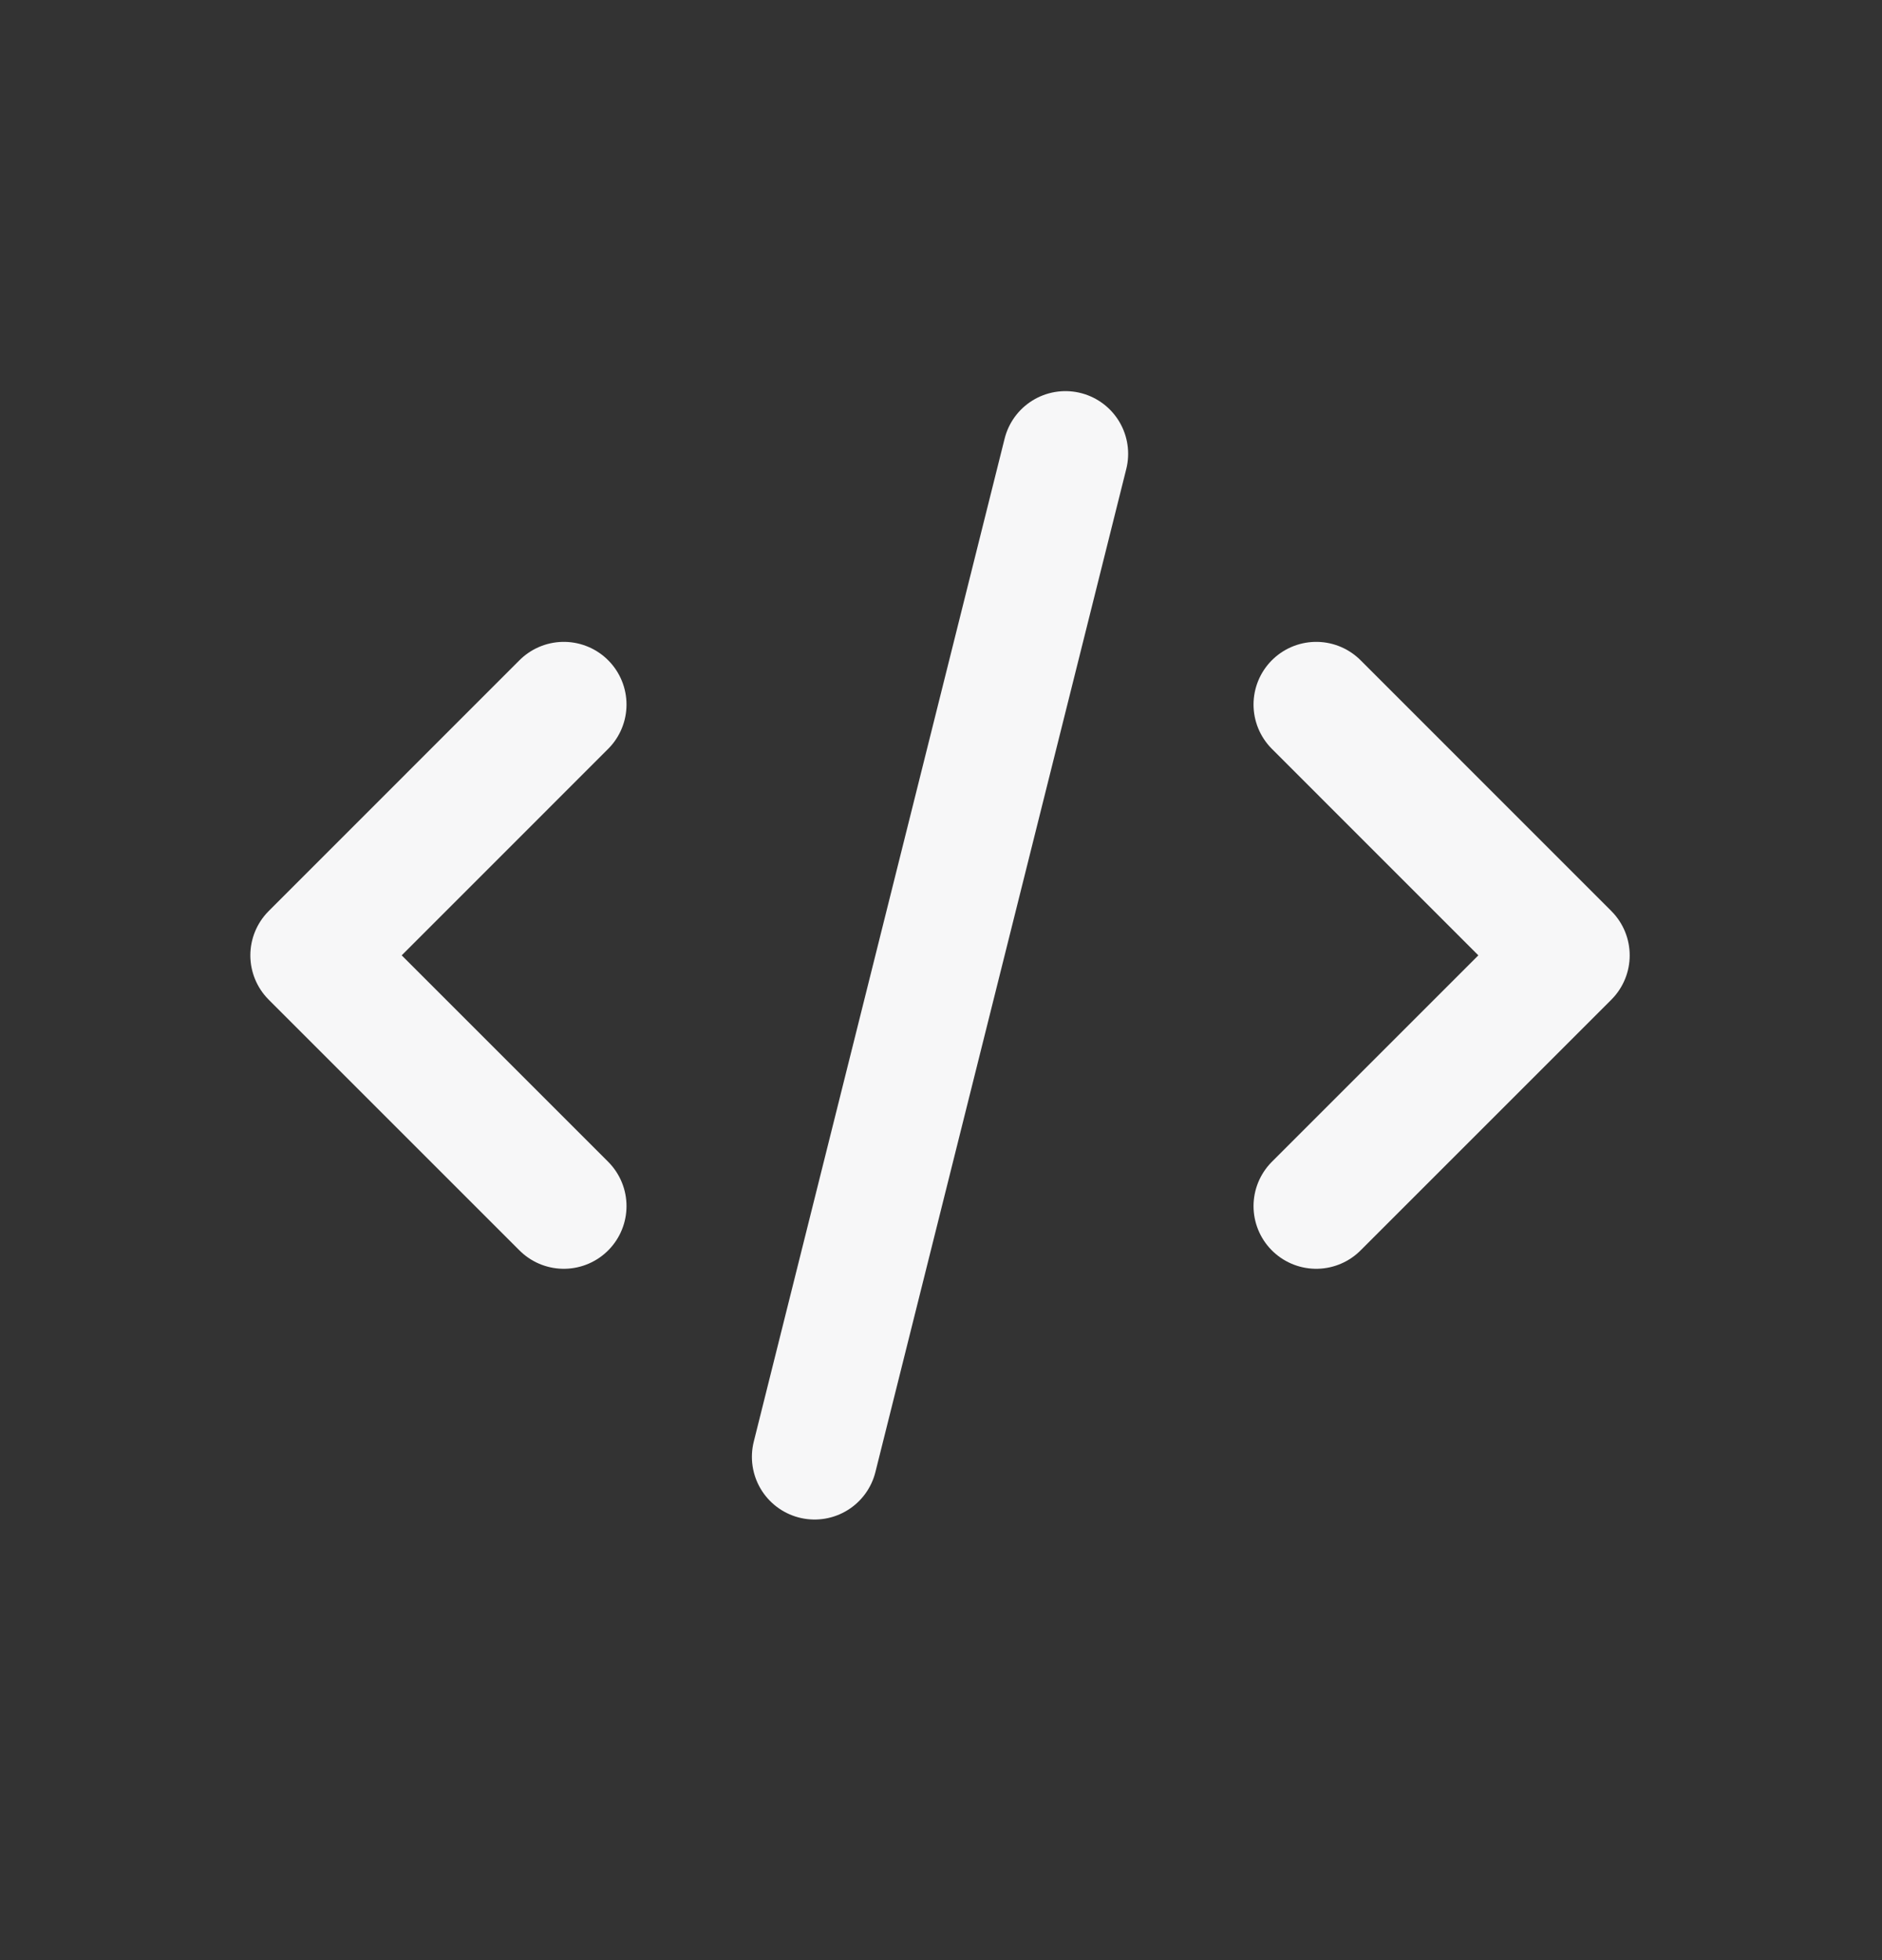 <svg width="24" height="25" viewBox="0 0 24 25" fill="none" xmlns="http://www.w3.org/2000/svg">
<rect x="0" y="0" width="24" height="25" fill="#333333" stroke="none"/>
<path d="M10.388 18.581L13.587 5.788M16.785 8.986L19.983 12.185L16.785 15.383M7.19 15.383L3.992 12.185L7.19 8.986" stroke="#F7F7F8" stroke-width="1.599" stroke-linecap="round" stroke-linejoin="round"/>
</svg>
